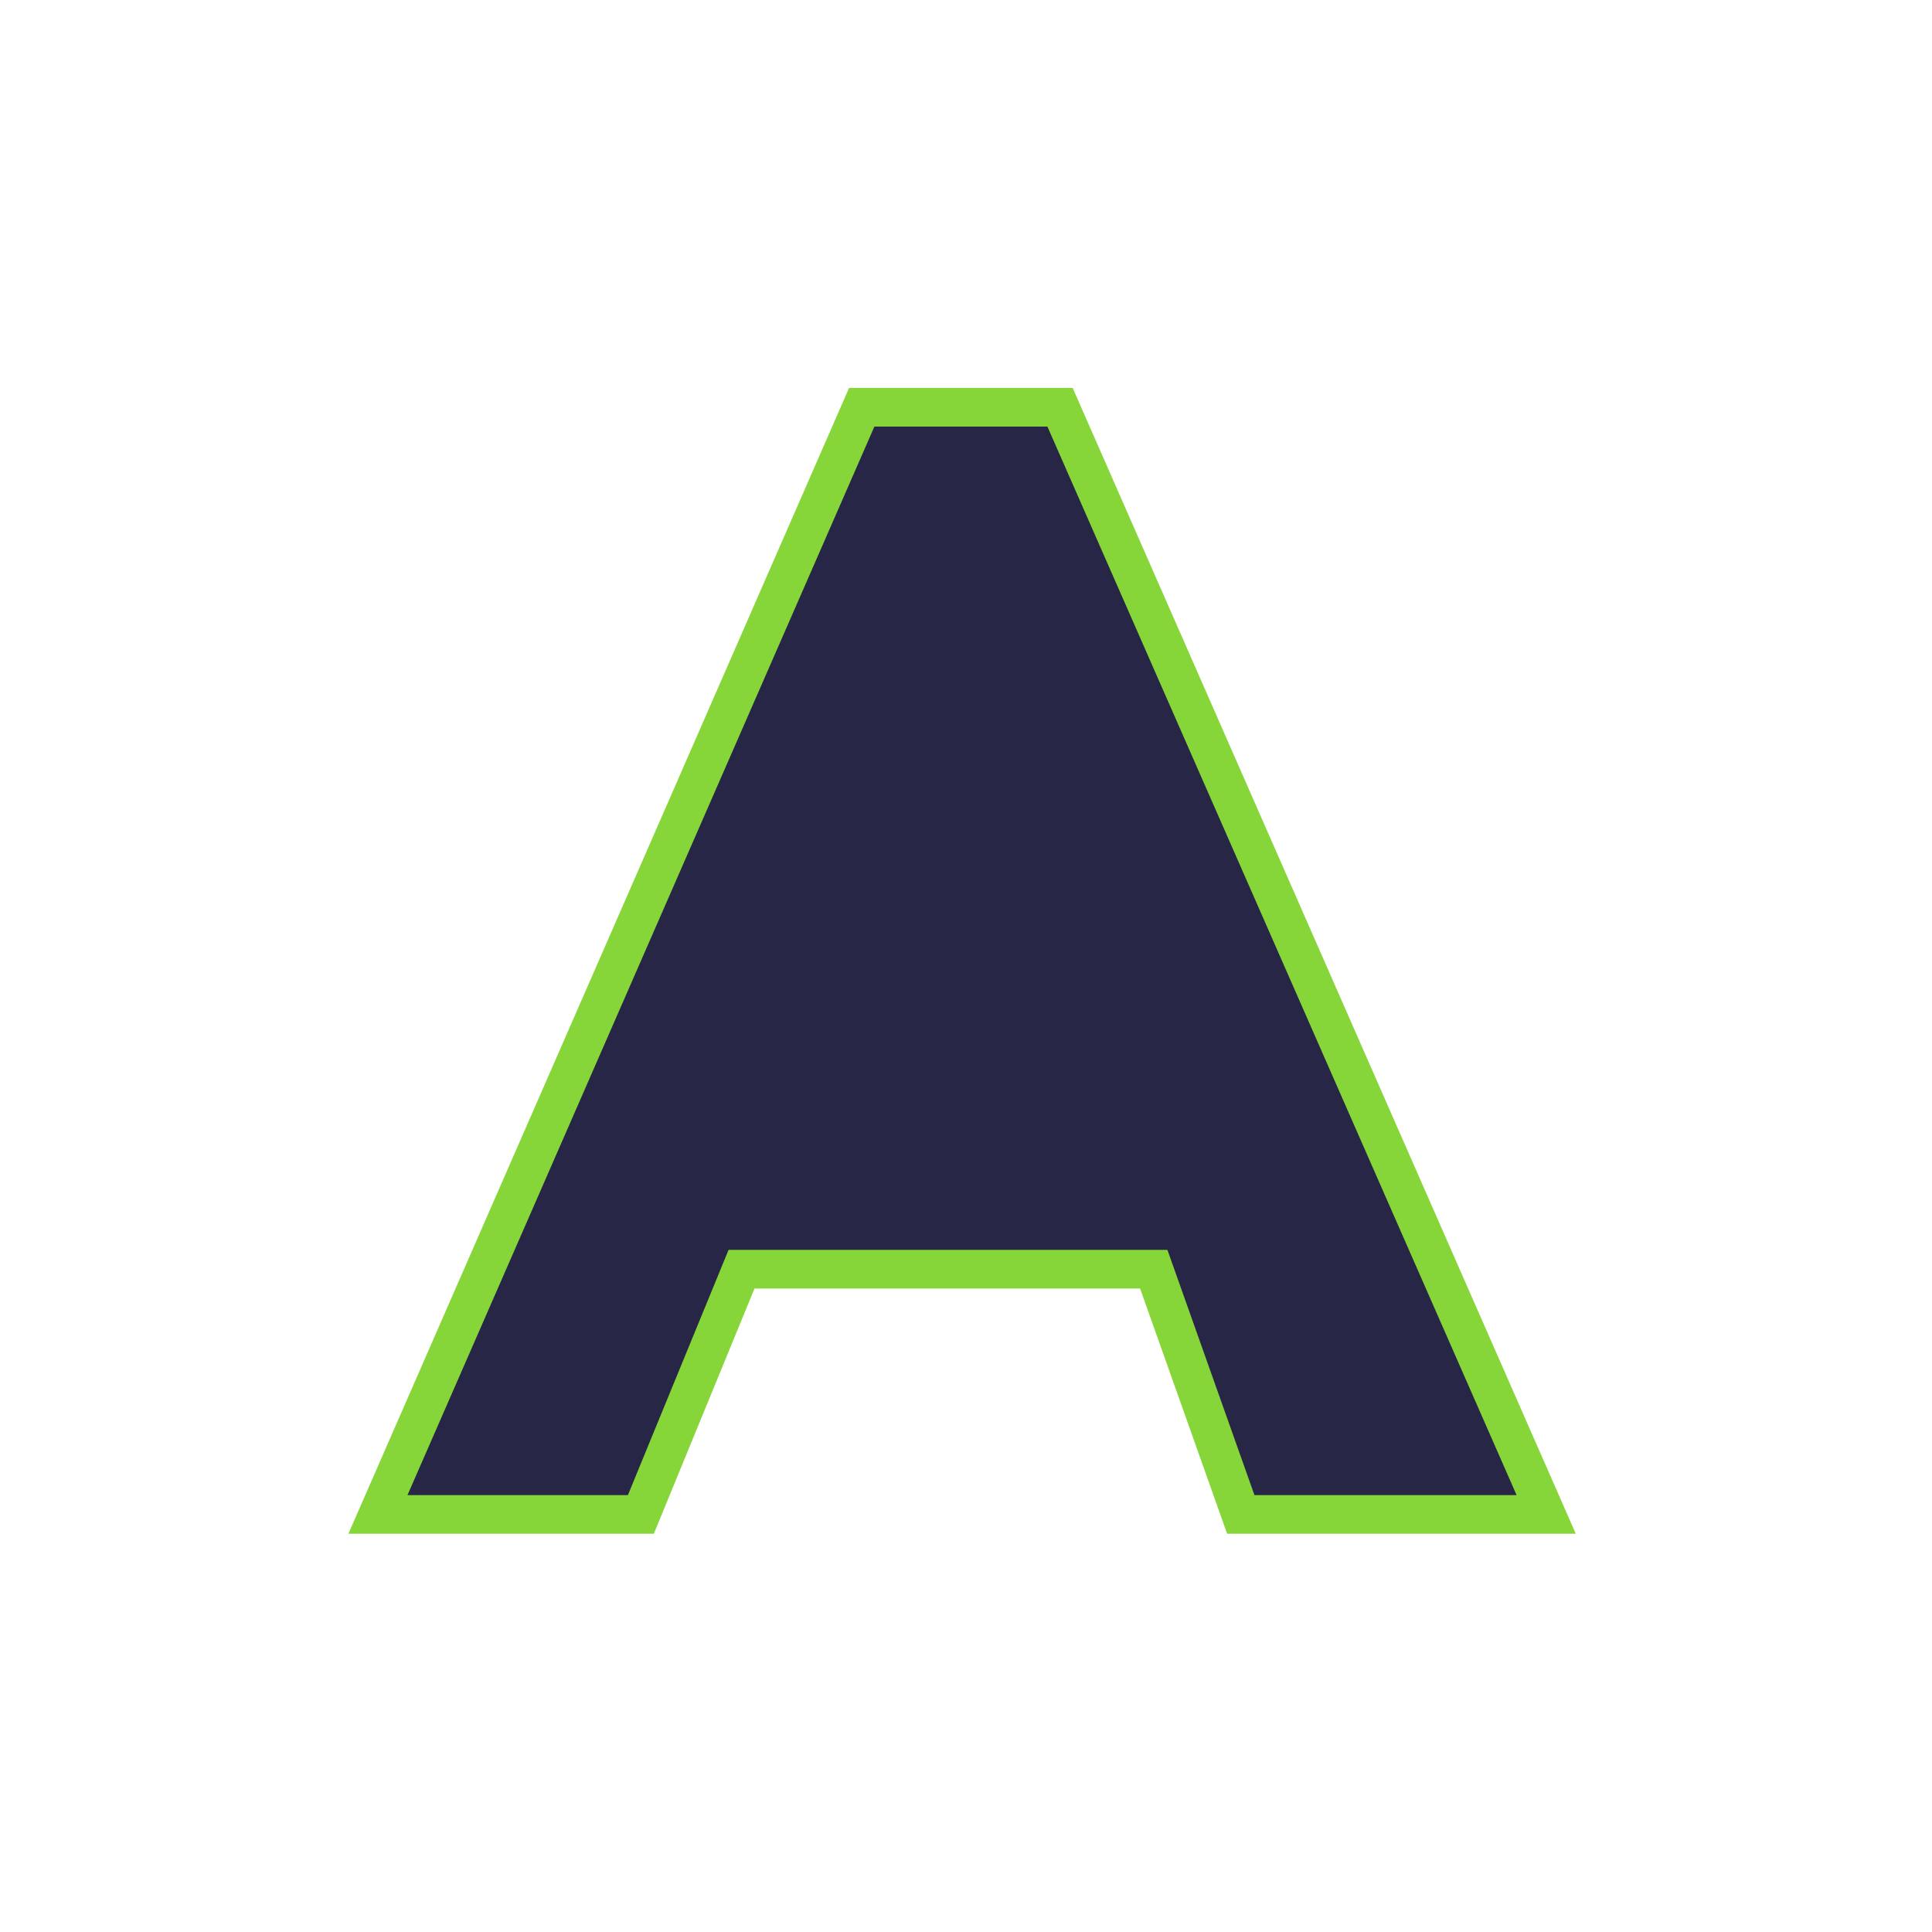 <?xml version="1.0" encoding="UTF-8" standalone="no"?>
<!-- Created with Inkscape (http://www.inkscape.org/) -->

<svg
   xmlns:dc="http://purl.org/dc/elements/1.1/"
   xmlns:cc="http://creativecommons.org/ns#"
   xmlns:rdf="http://www.w3.org/1999/02/22-rdf-syntax-ns#"
   xmlns:svg="http://www.w3.org/2000/svg"
   xmlns="http://www.w3.org/2000/svg"
   xmlns:sodipodi="http://sodipodi.sourceforge.net/DTD/sodipodi-0.dtd"
   xmlns:inkscape="http://www.inkscape.org/namespaces/inkscape"
   width="26.458mm"
   height="26.458mm"
   viewBox="0 0 26.458 26.458"
   version="1.1"
   id="svg8"
   sodipodi:docname="A_hold_target.svg"
   inkscape:export-filename="/home/eirexe/Project Heartbeat/Project Heartbeat/graphics/notes/xbox/A_hold_target.png"
   inkscape:export-xdpi="122.88"
   inkscape:export-ydpi="122.88"
   inkscape:version="0.92.4 5da689c313, 2019-01-14">
  <defs
     id="defs2">
    <clipPath
       clipPathUnits="userSpaceOnUse"
       id="clipPath4597">
      <path
         d="m 143.899,191.062 -1.052,2.656 h 2.155 z m -4.443,6.047 h 2.005 l 0.768,-1.871 h 3.144 l 0.664,1.871 h 2.33 l -3.709,-8.446 h -1.512 z"
         style="fill:#87d639;fill-opacity:1;fill-rule:evenodd;stroke:#000000;stroke-width:0.265;stroke-linecap:butt;stroke-linejoin:miter;stroke-miterlimit:4;stroke-dasharray:none;stroke-opacity:1"
         id="path4599"
         inkscape:connector-curvature="0" />
    </clipPath>
    <filter
       inkscape:collect="always"
       style="color-interpolation-filters:sRGB"
       id="filter4483"
       x="-0.117"
       width="1.234"
       y="-0.123"
       height="1.247">
      <feGaussianBlur
         inkscape:collect="always"
         stdDeviation="0.434"
         id="feGaussianBlur4485" />
    </filter>
  </defs>
  <sodipodi:namedview
     id="base"
     pagecolor="#000000"
     bordercolor="#666666"
     borderopacity="1.0"
     inkscape:pageopacity="0"
     inkscape:pageshadow="2"
     inkscape:zoom="5.6"
     inkscape:cx="11.927915"
     inkscape:cy="38.782438"
     inkscape:document-units="mm"
     inkscape:current-layer="g4606"
     showgrid="false"
     fit-margin-top="0"
     fit-margin-left="0"
     fit-margin-right="0"
     fit-margin-bottom="0"
     showguides="true"
     inkscape:guide-bbox="true"
     inkscape:window-width="2560"
     inkscape:window-height="1028"
     inkscape:window-x="1920"
     inkscape:window-y="24"
     inkscape:window-maximized="1">
    <sodipodi:guide
       position="17.339,9.555"
       orientation="0,1"
       id="guide3724"
       inkscape:locked="false" />
    <sodipodi:guide
       position="13.497,10.524"
       orientation="1,0"
       id="guide3728"
       inkscape:locked="false" />
  </sodipodi:namedview>
  <g
     inkscape:label="Capa 1"
     inkscape:groupmode="layer"
     id="layer1"
     transform="translate(-130.402,-180.205)">
    <g
       id="g4606"
       transform="matrix(1.795,0,0,1.795,-114.744,-152.866)">
      <path
         sodipodi:nodetypes="ccccccccc"
         inkscape:connector-curvature="0"
         id="path3304"
         d="m 143.146,188.662 -3.691,8.447 h 2.006 l 0.768,-1.871 h 3.145 l 0.664,1.871 h 2.33 l -3.709,-8.447 z"
         style="fill:#ffffe4;fill-opacity:1;fill-rule:evenodd;stroke:none;stroke-width:0.265;stroke-linecap:butt;stroke-linejoin:miter;stroke-miterlimit:4;stroke-dasharray:none;stroke-opacity:1;filter:url(#filter4483)" />
      <path
         style="fill:#272646;fill-opacity:1;fill-rule:evenodd;stroke:#87d639;stroke-width:0.295;stroke-linecap:butt;stroke-linejoin:miter;stroke-miterlimit:4;stroke-dasharray:none;stroke-opacity:1;paint-order:normal"
         d="m 143.146,188.662 -3.691,8.447 h 2.006 l 0.768,-1.871 h 3.145 l 0.664,1.871 h 2.33 l -3.709,-8.447 z"
         id="path3730"
         inkscape:connector-curvature="0"
         sodipodi:nodetypes="ccccccccc" />
    </g>
  </g>
</svg>
